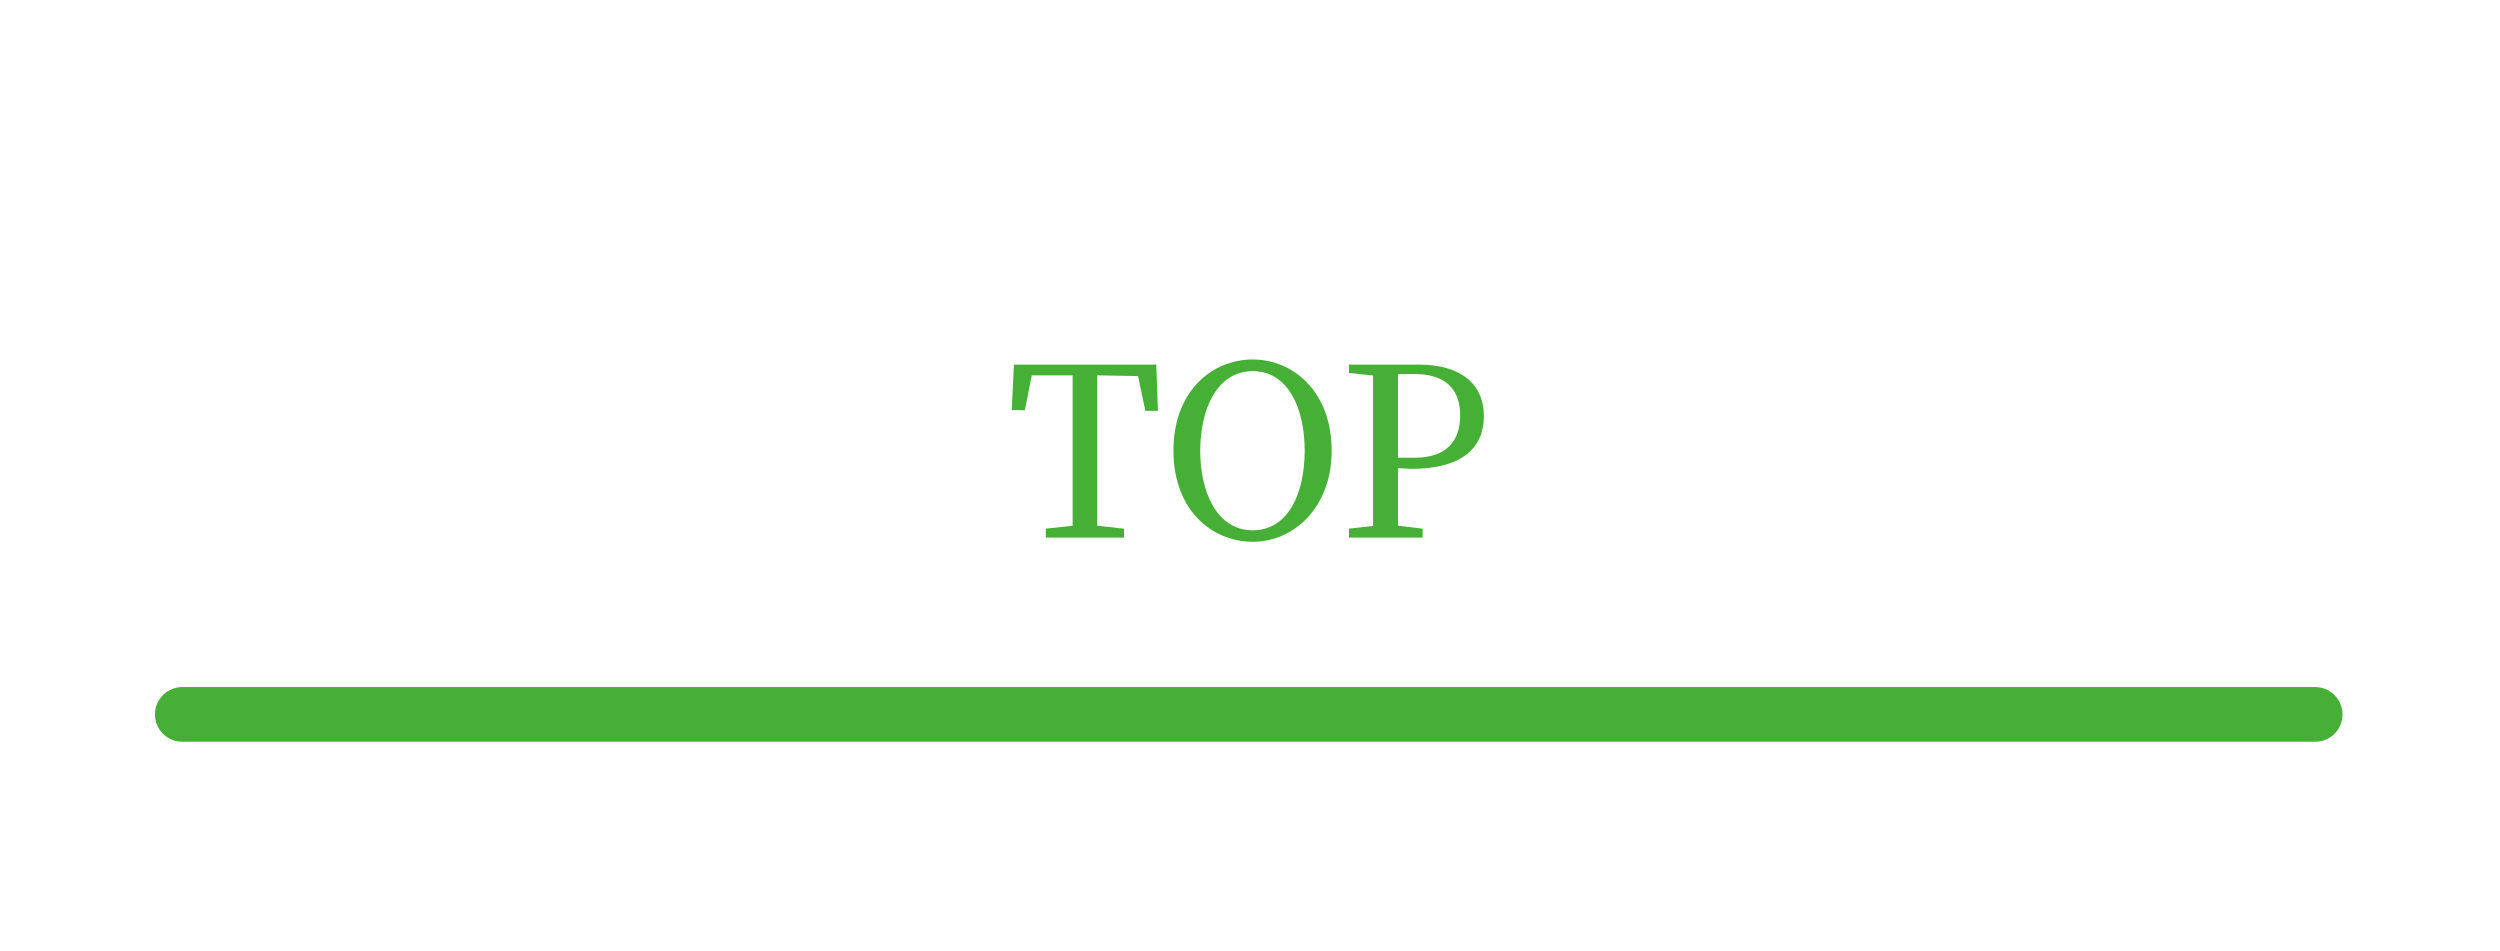 <svg xmlns="http://www.w3.org/2000/svg" viewBox="0 0 137.14 52.16"><defs><style>.cls-1{fill:#fff;}.cls-2{fill:#45b035;}.cls-3{fill:none;stroke:#45b035;stroke-linecap:round;stroke-miterlimit:10;stroke-width:3px;}</style></defs><title>header_main_nav_contents_ul_kenmigawa_li_01_hover</title><g id="レイヤー_2" data-name="レイヤー 2"><g id="レイヤー_1-2" data-name="レイヤー 1"><rect class="cls-1" width="137.14" height="52.16"/><path class="cls-2" d="M60.19,20.59c0,1.24,0,2.52,0,3.79v.7c0,1.25,0,2.51,0,3.76l1.47.16v.49H57.37V29l1.47-.16c0-1.23,0-2.48,0-3.76v-.7c0-1.27,0-2.55,0-3.79H56.6l-.38,1.91H55.5L55.62,20h7.81l.09,2.54h-.69l-.4-1.91Z"/><path class="cls-2" d="M73.05,24.72c0,3.13-2.09,5-4.33,5s-4.35-1.74-4.35-5,2.11-5,4.35-5S73.05,21.51,73.05,24.72Zm-4.33,4.37c2,0,2.85-2.12,2.85-4.37s-.87-4.36-2.85-4.36-2.88,2.12-2.88,4.36S66.73,29.09,68.72,29.09Z"/><path class="cls-2" d="M76.69,25.68c0,1.06,0,2.08,0,3.16l1.35.16v.49H74V29l1.32-.15c0-1.24,0-2.49,0-3.77v-.7c0-1.27,0-2.53,0-3.78L74,20.46V20h3.82c2.39,0,3.58,1.13,3.58,2.82s-1.12,2.9-4,2.9Zm0-5.16c0,1.26,0,2.56,0,3.86v.73h.91c1.78,0,2.5-.95,2.5-2.33s-.77-2.26-2.47-2.26Z"/><line class="cls-3" x1="10" y1="39.19" x2="127" y2="39.19"/></g></g></svg>